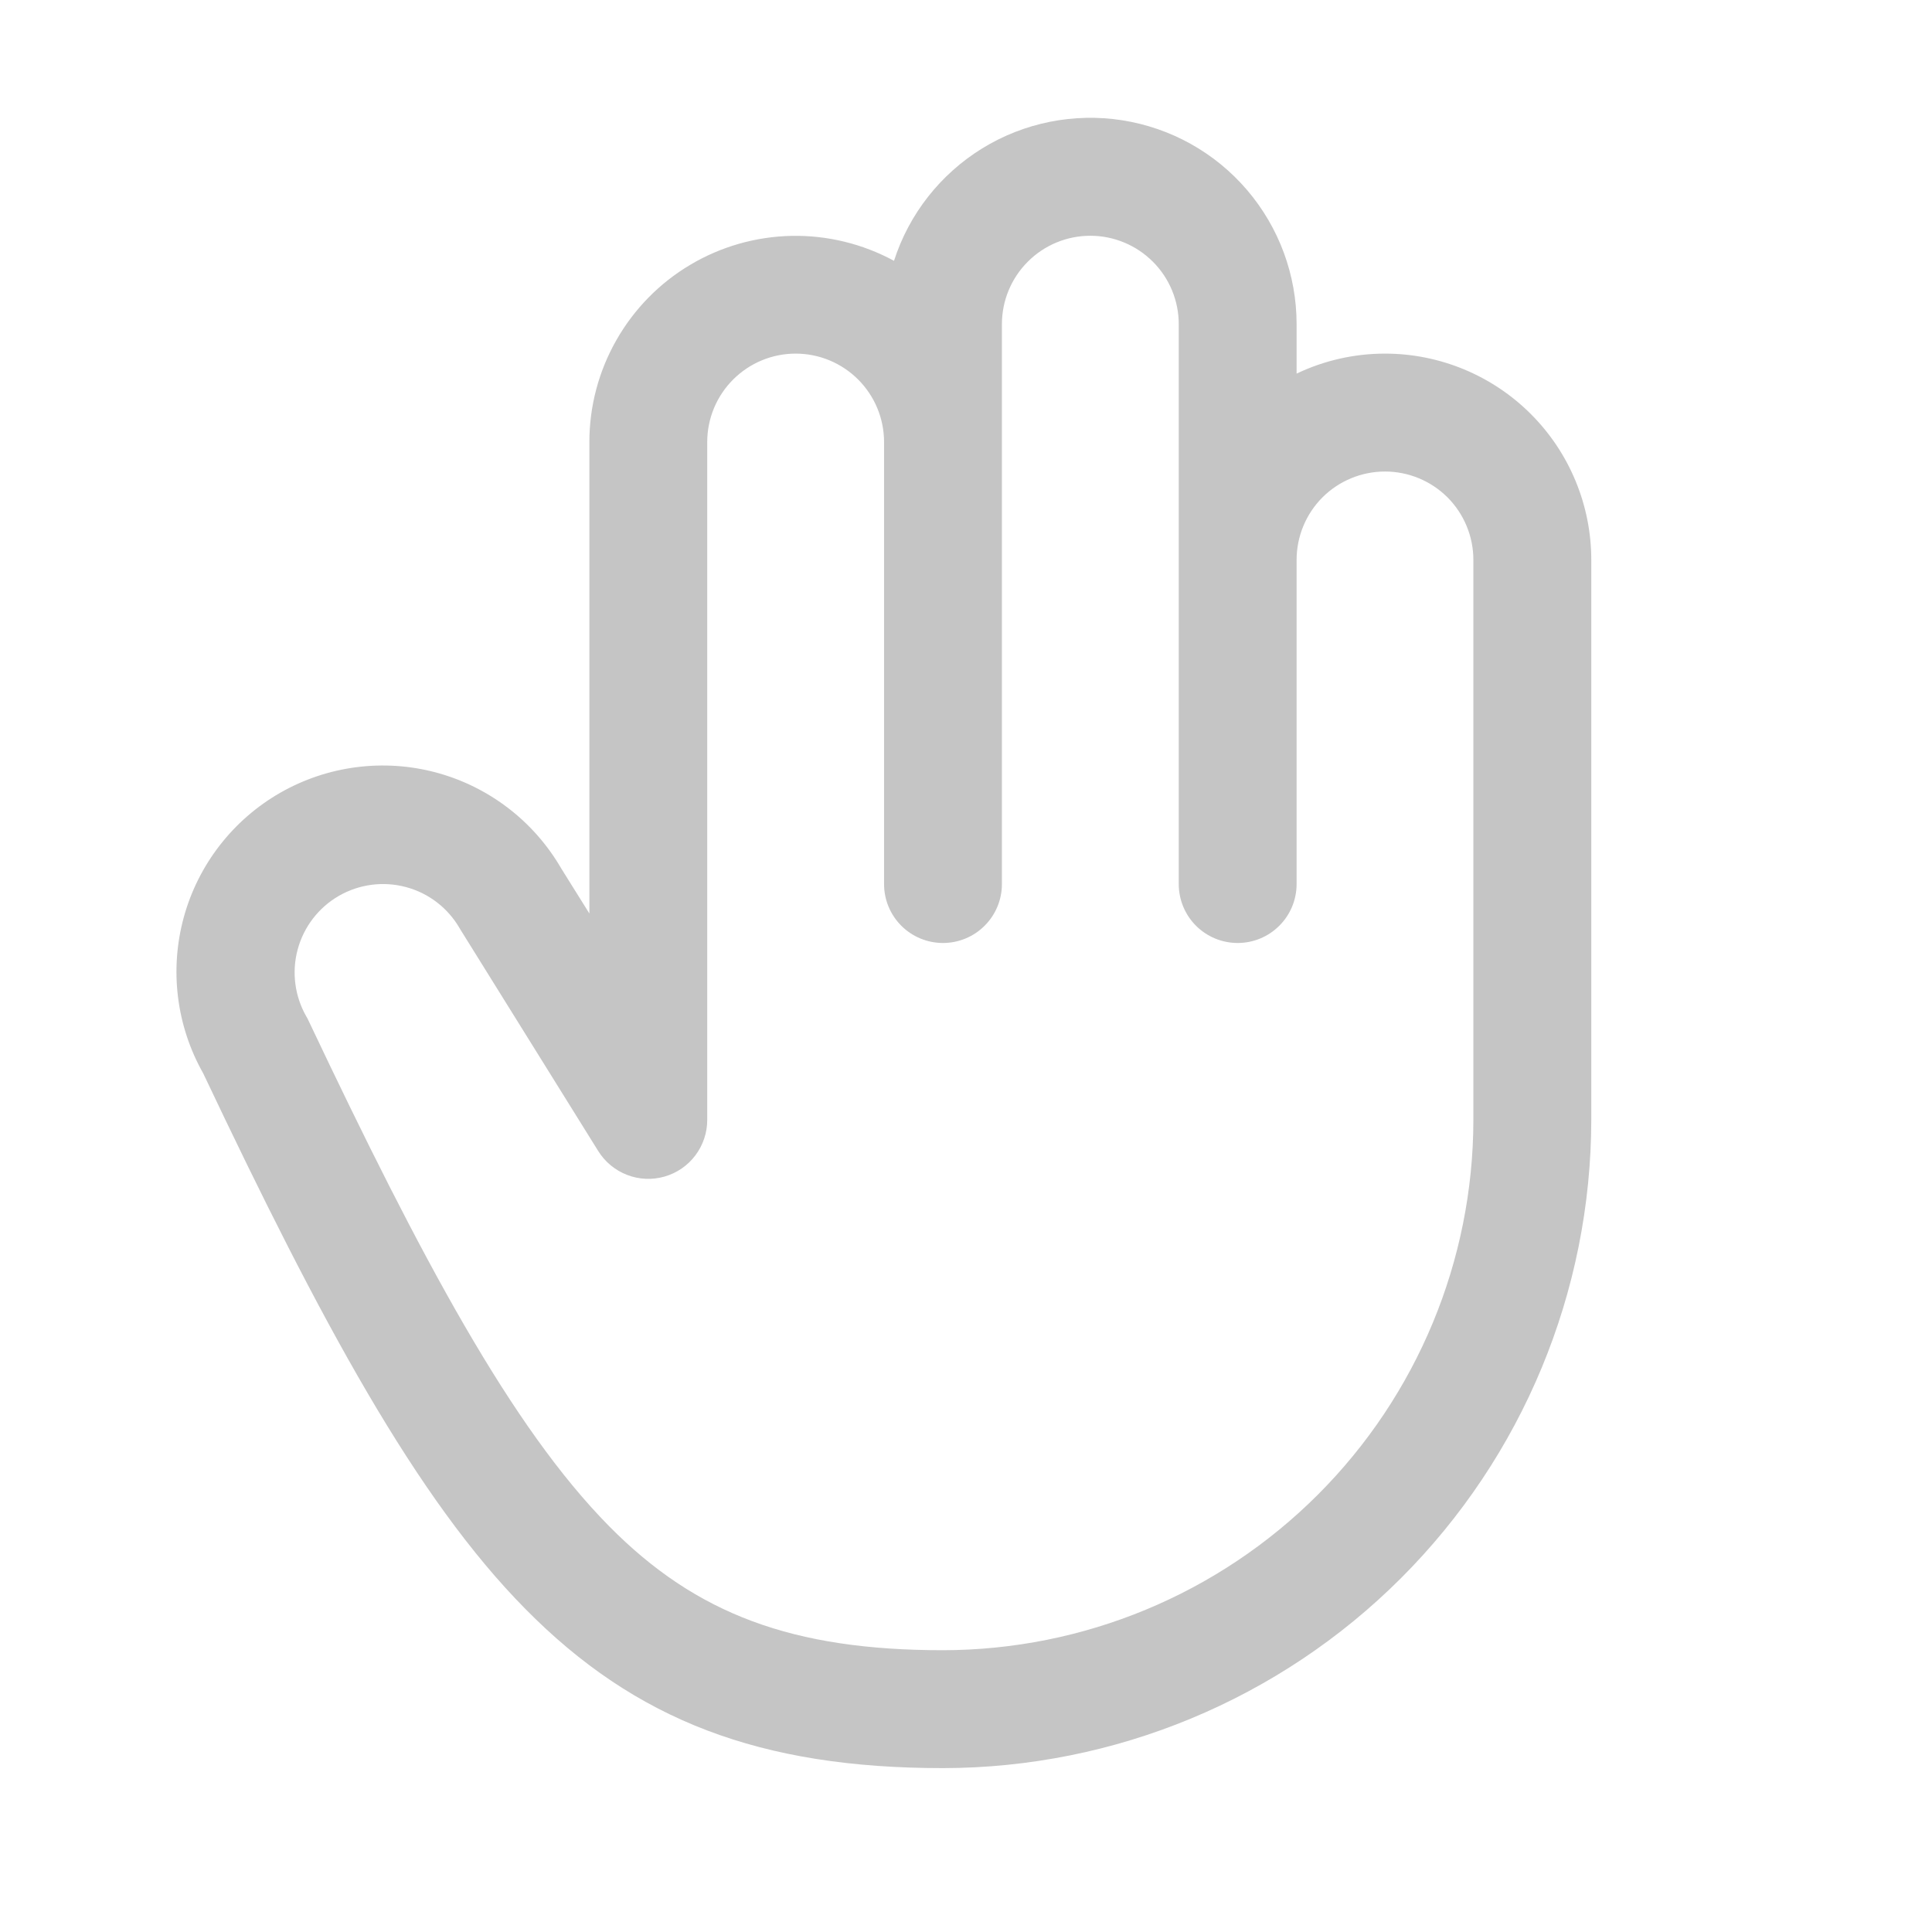 <svg width="34" height="34" viewBox="0 0 34 34" fill="none" xmlns="http://www.w3.org/2000/svg">
    <path d="M24.374 6.223C23.835 6.223 23.304 6.343 22.818 6.575V5.705C22.818 4.84 22.509 4.003 21.947 3.345C21.385 2.687 20.607 2.252 19.752 2.117C18.897 1.983 18.023 2.158 17.286 2.611C16.549 3.065 15.998 3.766 15.733 4.59C15.18 4.29 14.559 4.139 13.93 4.151C13.301 4.164 12.686 4.339 12.146 4.661C11.605 4.982 11.158 5.439 10.847 5.986C10.536 6.532 10.372 7.15 10.372 7.779V16.076L9.876 15.282C9.395 14.452 8.605 13.846 7.679 13.596C6.752 13.347 5.765 13.475 4.932 13.951C4.1 14.428 3.489 15.215 3.235 16.14C2.981 17.065 3.103 18.053 3.576 18.889C5.65 23.267 7.326 26.372 9.244 28.313C11.181 30.278 13.38 31.116 16.595 31.116C19.62 31.112 22.52 29.909 24.658 27.77C26.797 25.631 28 22.731 28.004 19.707V9.853C28.004 8.891 27.621 7.967 26.941 7.287C26.26 6.606 25.336 6.223 24.374 6.223ZM25.929 19.707C25.927 22.181 24.942 24.554 23.192 26.304C21.442 28.054 19.07 29.038 16.595 29.041C13.953 29.041 12.25 28.409 10.718 26.857C9.003 25.118 7.424 22.17 5.432 17.967C5.421 17.941 5.408 17.916 5.393 17.892C5.187 17.534 5.131 17.109 5.238 16.711C5.345 16.312 5.606 15.972 5.963 15.766C6.321 15.56 6.745 15.504 7.144 15.611C7.543 15.717 7.882 15.978 8.089 16.336C8.094 16.346 8.1 16.356 8.107 16.366L10.527 20.255C10.646 20.447 10.825 20.595 11.035 20.676C11.246 20.758 11.477 20.768 11.694 20.706C11.911 20.644 12.102 20.513 12.238 20.332C12.373 20.152 12.447 19.932 12.446 19.707V7.779C12.446 7.366 12.61 6.971 12.902 6.679C13.194 6.387 13.589 6.223 14.002 6.223C14.415 6.223 14.81 6.387 15.102 6.679C15.394 6.971 15.558 7.366 15.558 7.779V15.558C15.558 15.833 15.667 16.097 15.861 16.291C16.056 16.486 16.32 16.595 16.595 16.595C16.87 16.595 17.134 16.486 17.328 16.291C17.523 16.097 17.632 15.833 17.632 15.558V5.705C17.632 5.292 17.796 4.896 18.088 4.605C18.379 4.313 18.775 4.149 19.188 4.149C19.6 4.149 19.996 4.313 20.288 4.605C20.58 4.896 20.744 5.292 20.744 5.705V15.558C20.744 15.833 20.853 16.097 21.047 16.291C21.242 16.486 21.506 16.595 21.781 16.595C22.056 16.595 22.32 16.486 22.514 16.291C22.709 16.097 22.818 15.833 22.818 15.558V9.853C22.818 9.441 22.982 9.045 23.273 8.753C23.565 8.462 23.961 8.298 24.374 8.298C24.786 8.298 25.182 8.462 25.474 8.753C25.765 9.045 25.929 9.441 25.929 9.853V19.707Z" fill="#C5C5C5"/>
</svg>
